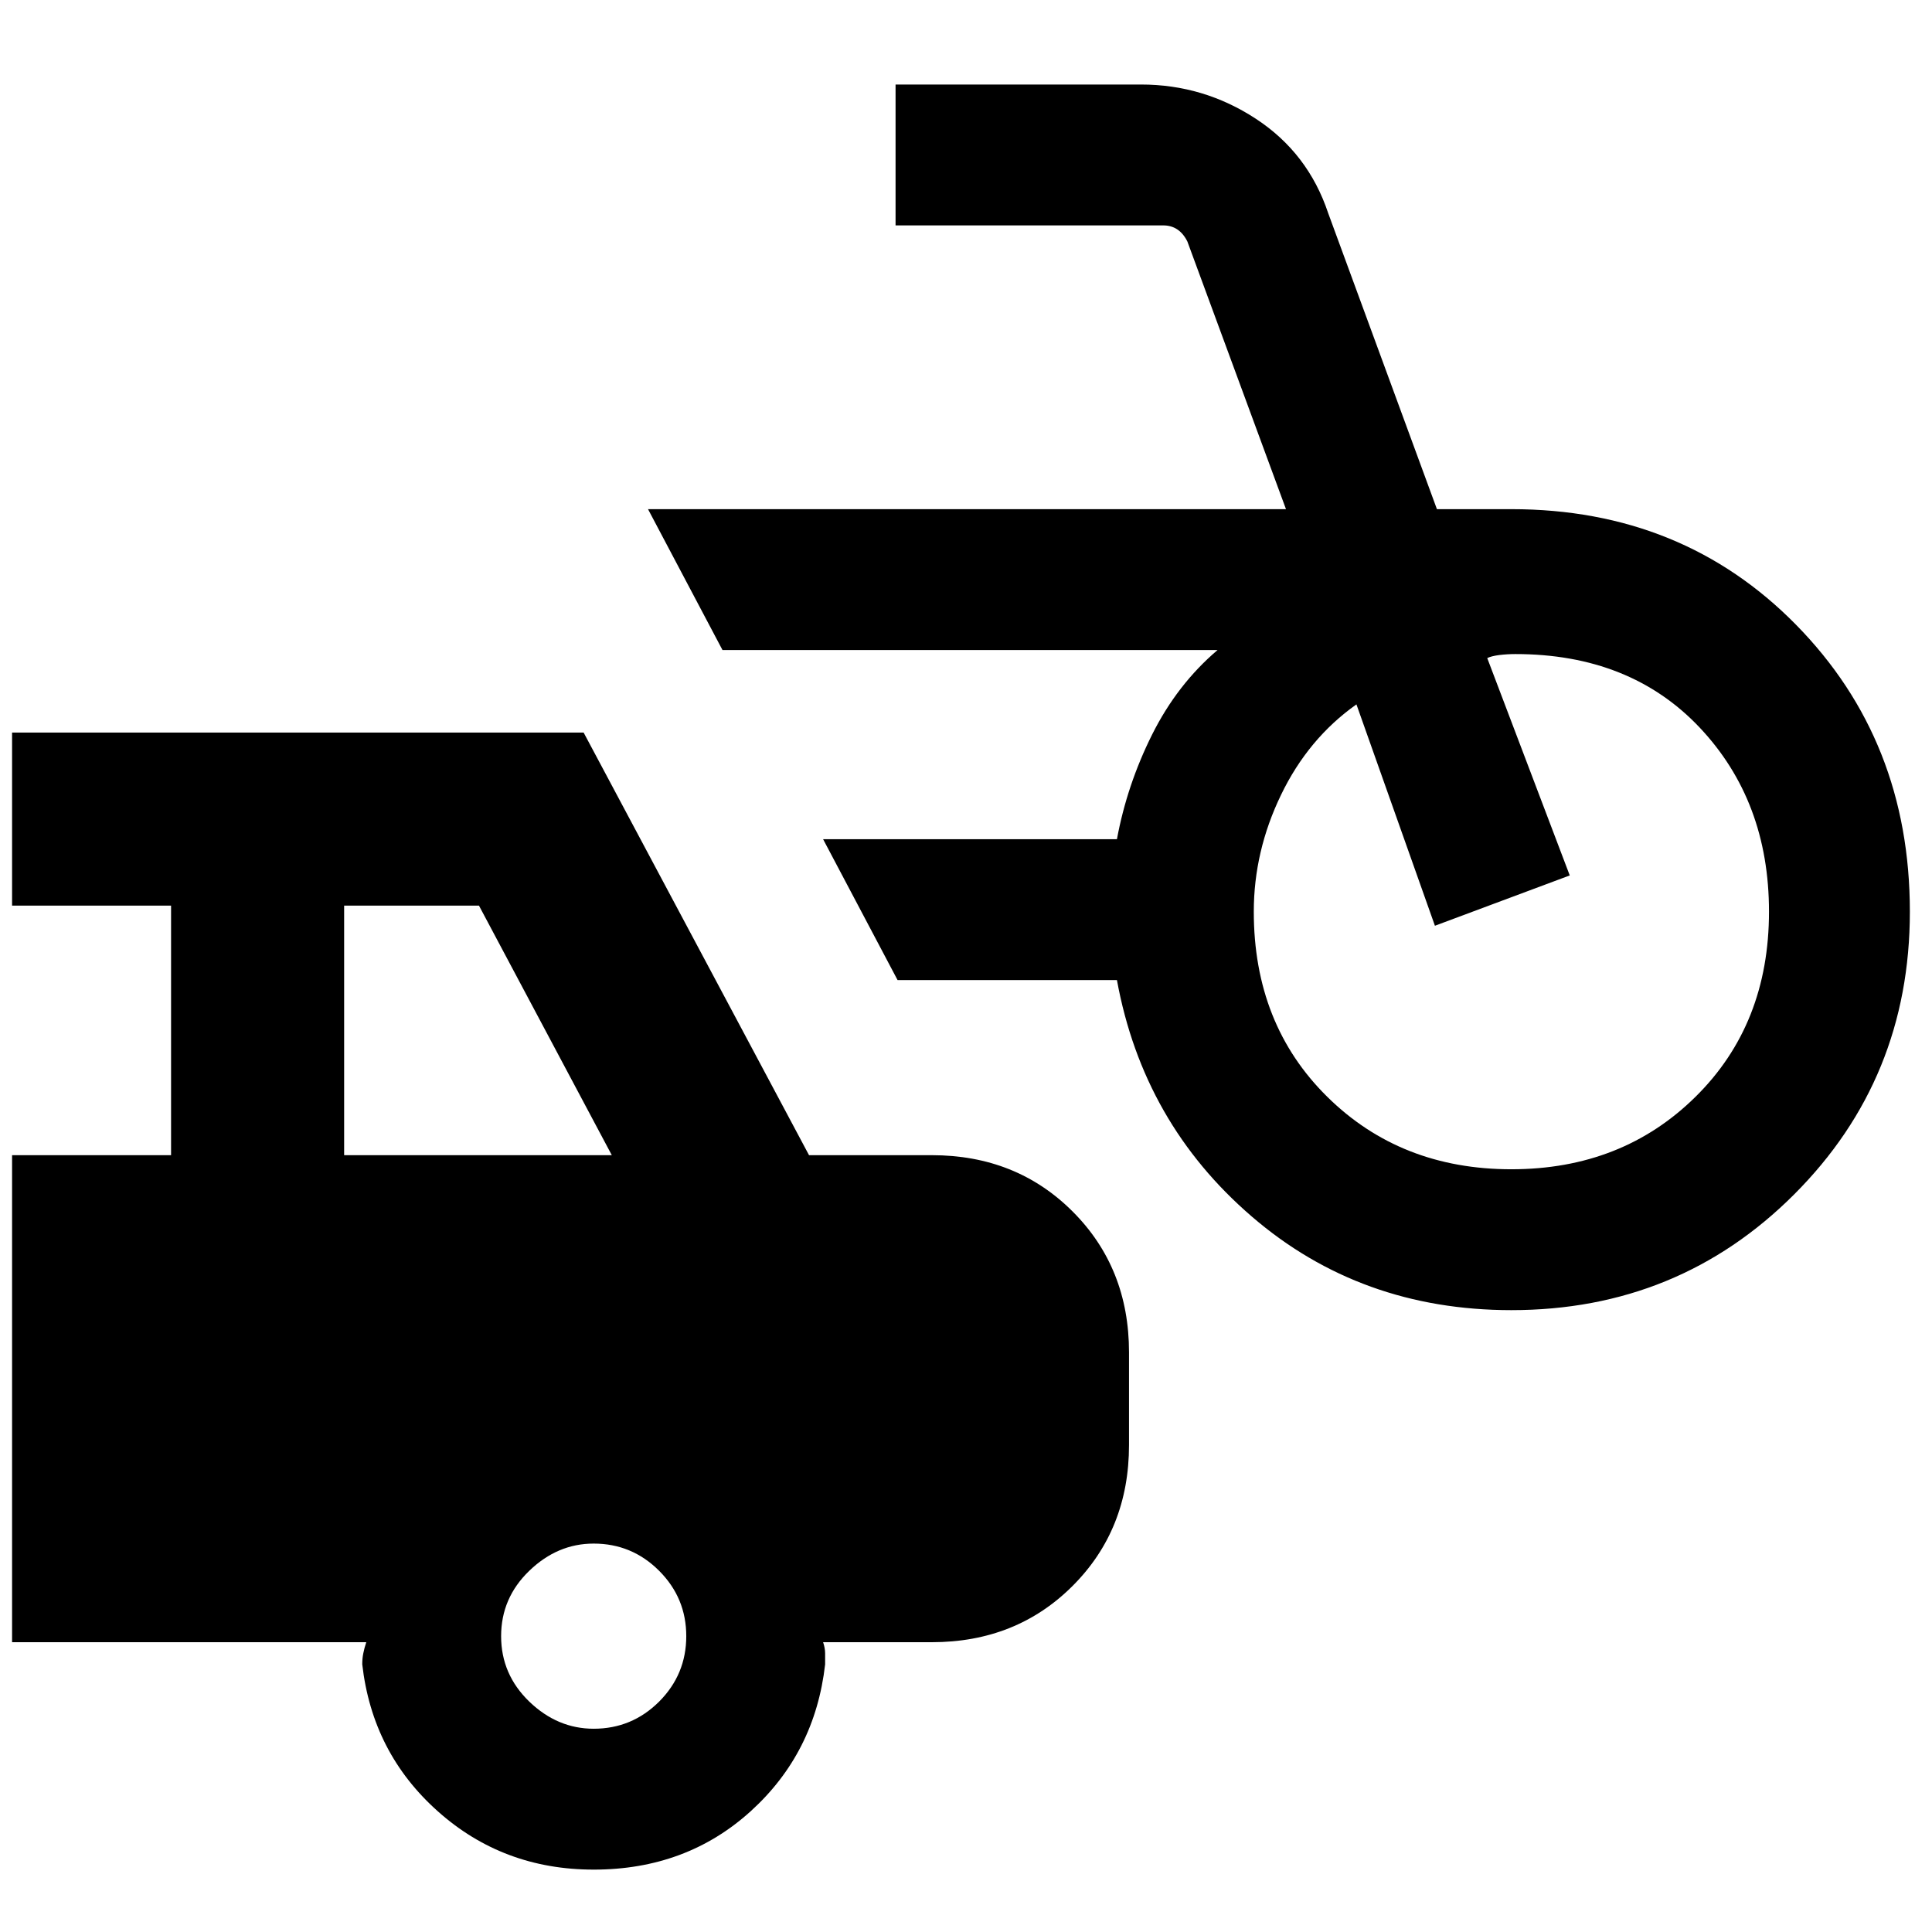 <svg xmlns="http://www.w3.org/2000/svg" height="24" width="24"><path d="M18.775 16.275q-1.875 0-3.225-1.163-1.35-1.162-1.675-2.937H11.15l-.925-1.75h3.65q.125-.675.437-1.3.313-.625.813-1.05h-6.15l-.925-1.75h7.925L14.75 3q-.05-.1-.125-.15-.075-.05-.175-.05h-3.325V1.05h3.05q.775 0 1.425.425t.9 1.175l1.35 3.675h.925q2.125 0 3.537 1.437 1.413 1.438 1.413 3.563 0 2.075-1.437 3.512-1.438 1.438-3.513 1.438Zm0-1.75q1.375 0 2.287-.9.913-.9.913-2.3 0-1.375-.862-2.288-.863-.912-2.288-.912-.1 0-.2.012-.1.013-.15.038l1.025 2.7-1.675.625-.975-2.75q-.6.425-.937 1.125-.338.7-.338 1.45 0 1.4.913 2.3.912.9 2.287.9Zm-11.4 8.7q-1.125 0-1.937-.725-.813-.725-.938-1.825 0-.075.013-.137.012-.063.037-.138H.15v-6.05h1.975v-3.1H.15V9.1h7.1l2.8 5.25h1.525q1.05 0 1.75.7t.7 1.75v1.15q0 1.05-.7 1.75t-1.75.7h-1.35q.025.075.025.138v.137q-.125 1.1-.925 1.825-.8.725-1.95.725Zm-3.1-8.875H7.6l-1.65-3.1H4.275Zm3.1 7.125q.475 0 .813-.337.337-.338.337-.813 0-.475-.337-.812-.338-.338-.813-.338-.45 0-.8.338-.35.337-.35.812 0 .475.35.813.35.337.8.337Z"/></svg>